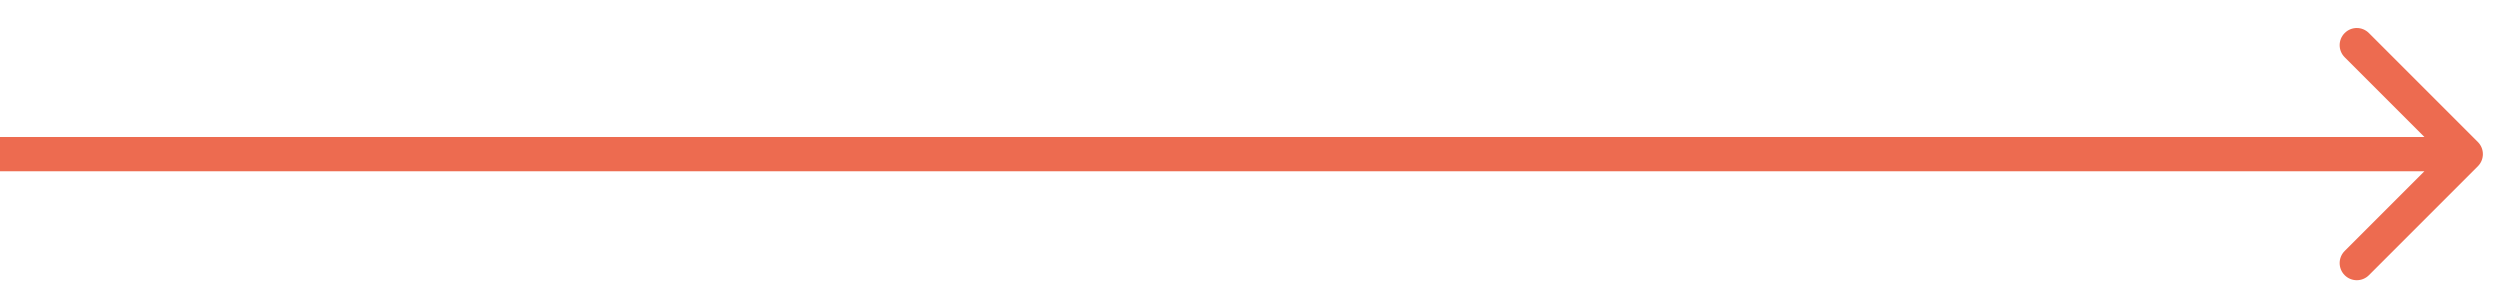 <svg width="73" height="9" viewBox="0 0 73 9" fill="none" xmlns="http://www.w3.org/2000/svg">
<path d="M72.354 4.854C72.549 4.658 72.549 4.342 72.354 4.147L69.172 0.965C68.976 0.769 68.66 0.769 68.465 0.965C68.269 1.16 68.269 1.476 68.465 1.672L71.293 4.5L68.465 7.328C68.269 7.524 68.269 7.84 68.465 8.036C68.66 8.231 68.976 8.231 69.172 8.036L72.354 4.854ZM0 5H72V4H0V5Z" fill="#ED6B50"/>
</svg>
